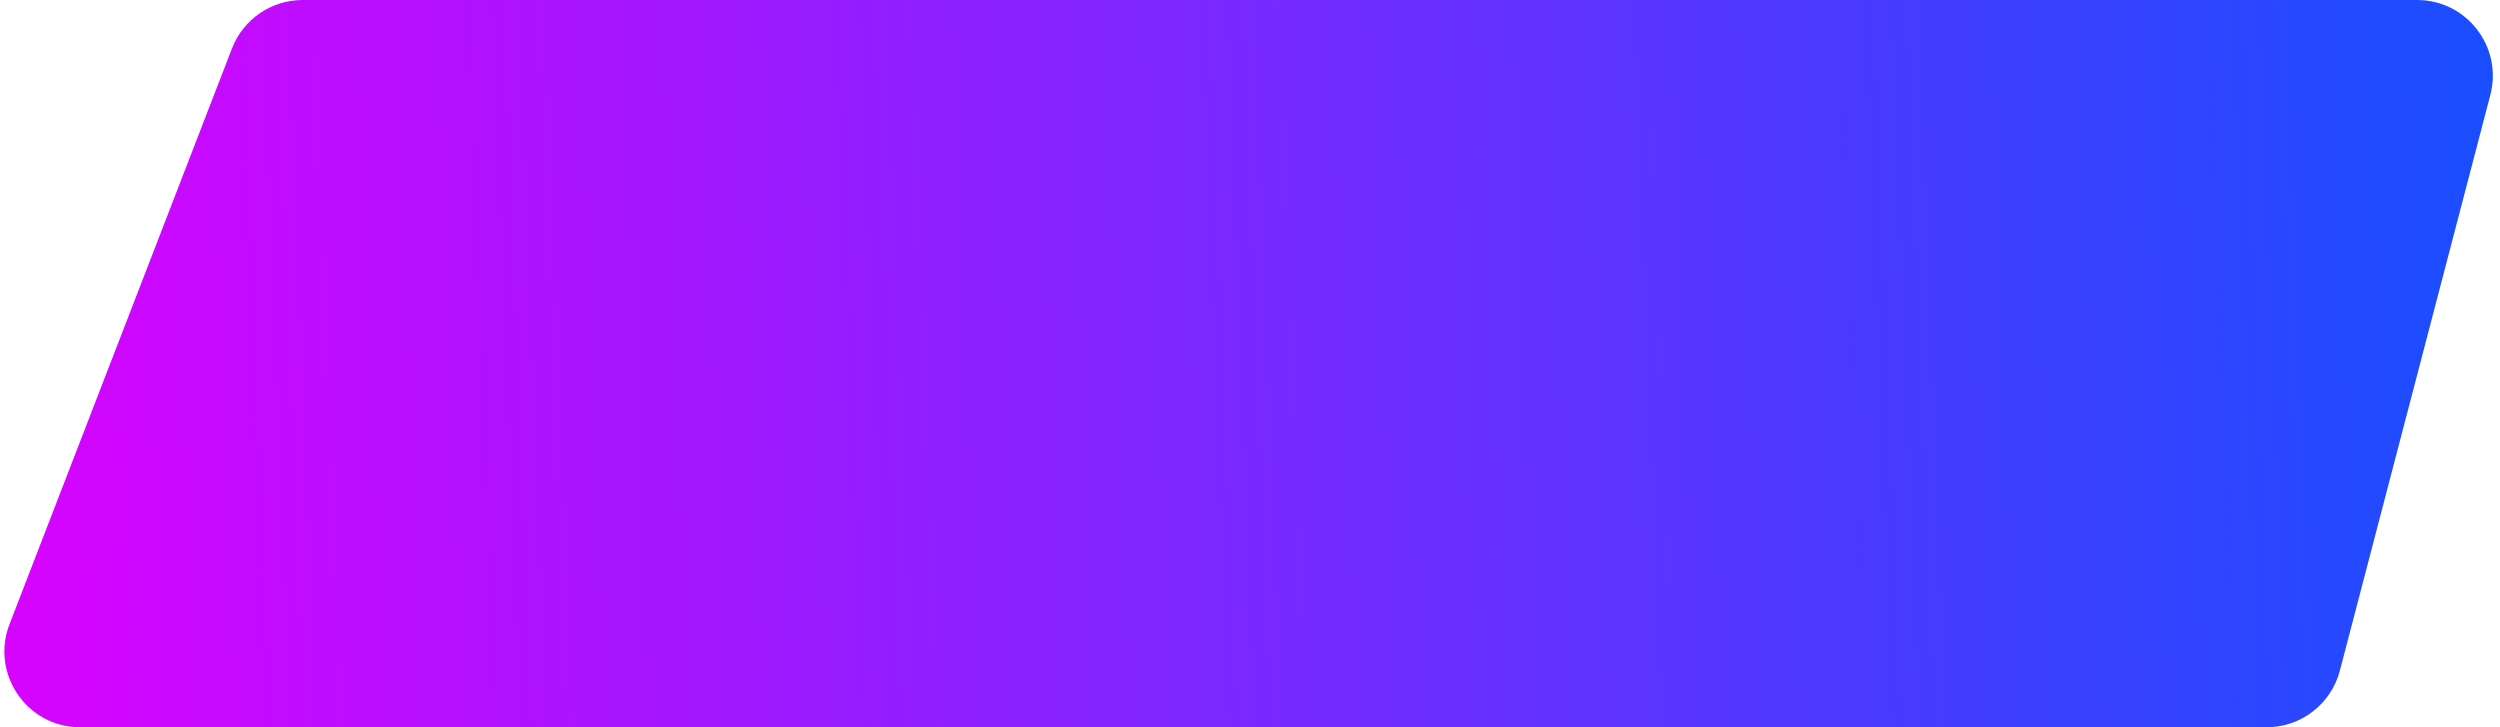<svg width="165" height="48" viewBox="0 0 165 48" fill="none" xmlns="http://www.w3.org/2000/svg">
<path id="Rectangle 2" d="M164.363 6.264C165.191 3.096 162.8 0 159.525 0H19.974C17.908 0 16.055 1.271 15.31 3.198L0.628 41.198C-0.638 44.474 1.78 48 5.292 48H149.593C151.868 48 153.856 46.465 154.431 44.264L164.363 6.264Z" fill="url(#paint0_linear_90_8325)"/>
<defs>
<linearGradient id="paint0_linear_90_8325" x1="176.5" y1="24" x2="-6.136" y2="31.164" gradientUnits="userSpaceOnUse">
<stop stop-color="#0C53FF"/>
<stop offset="1" stop-color="#DE00FF"/>
</linearGradient>
</defs>
</svg>
